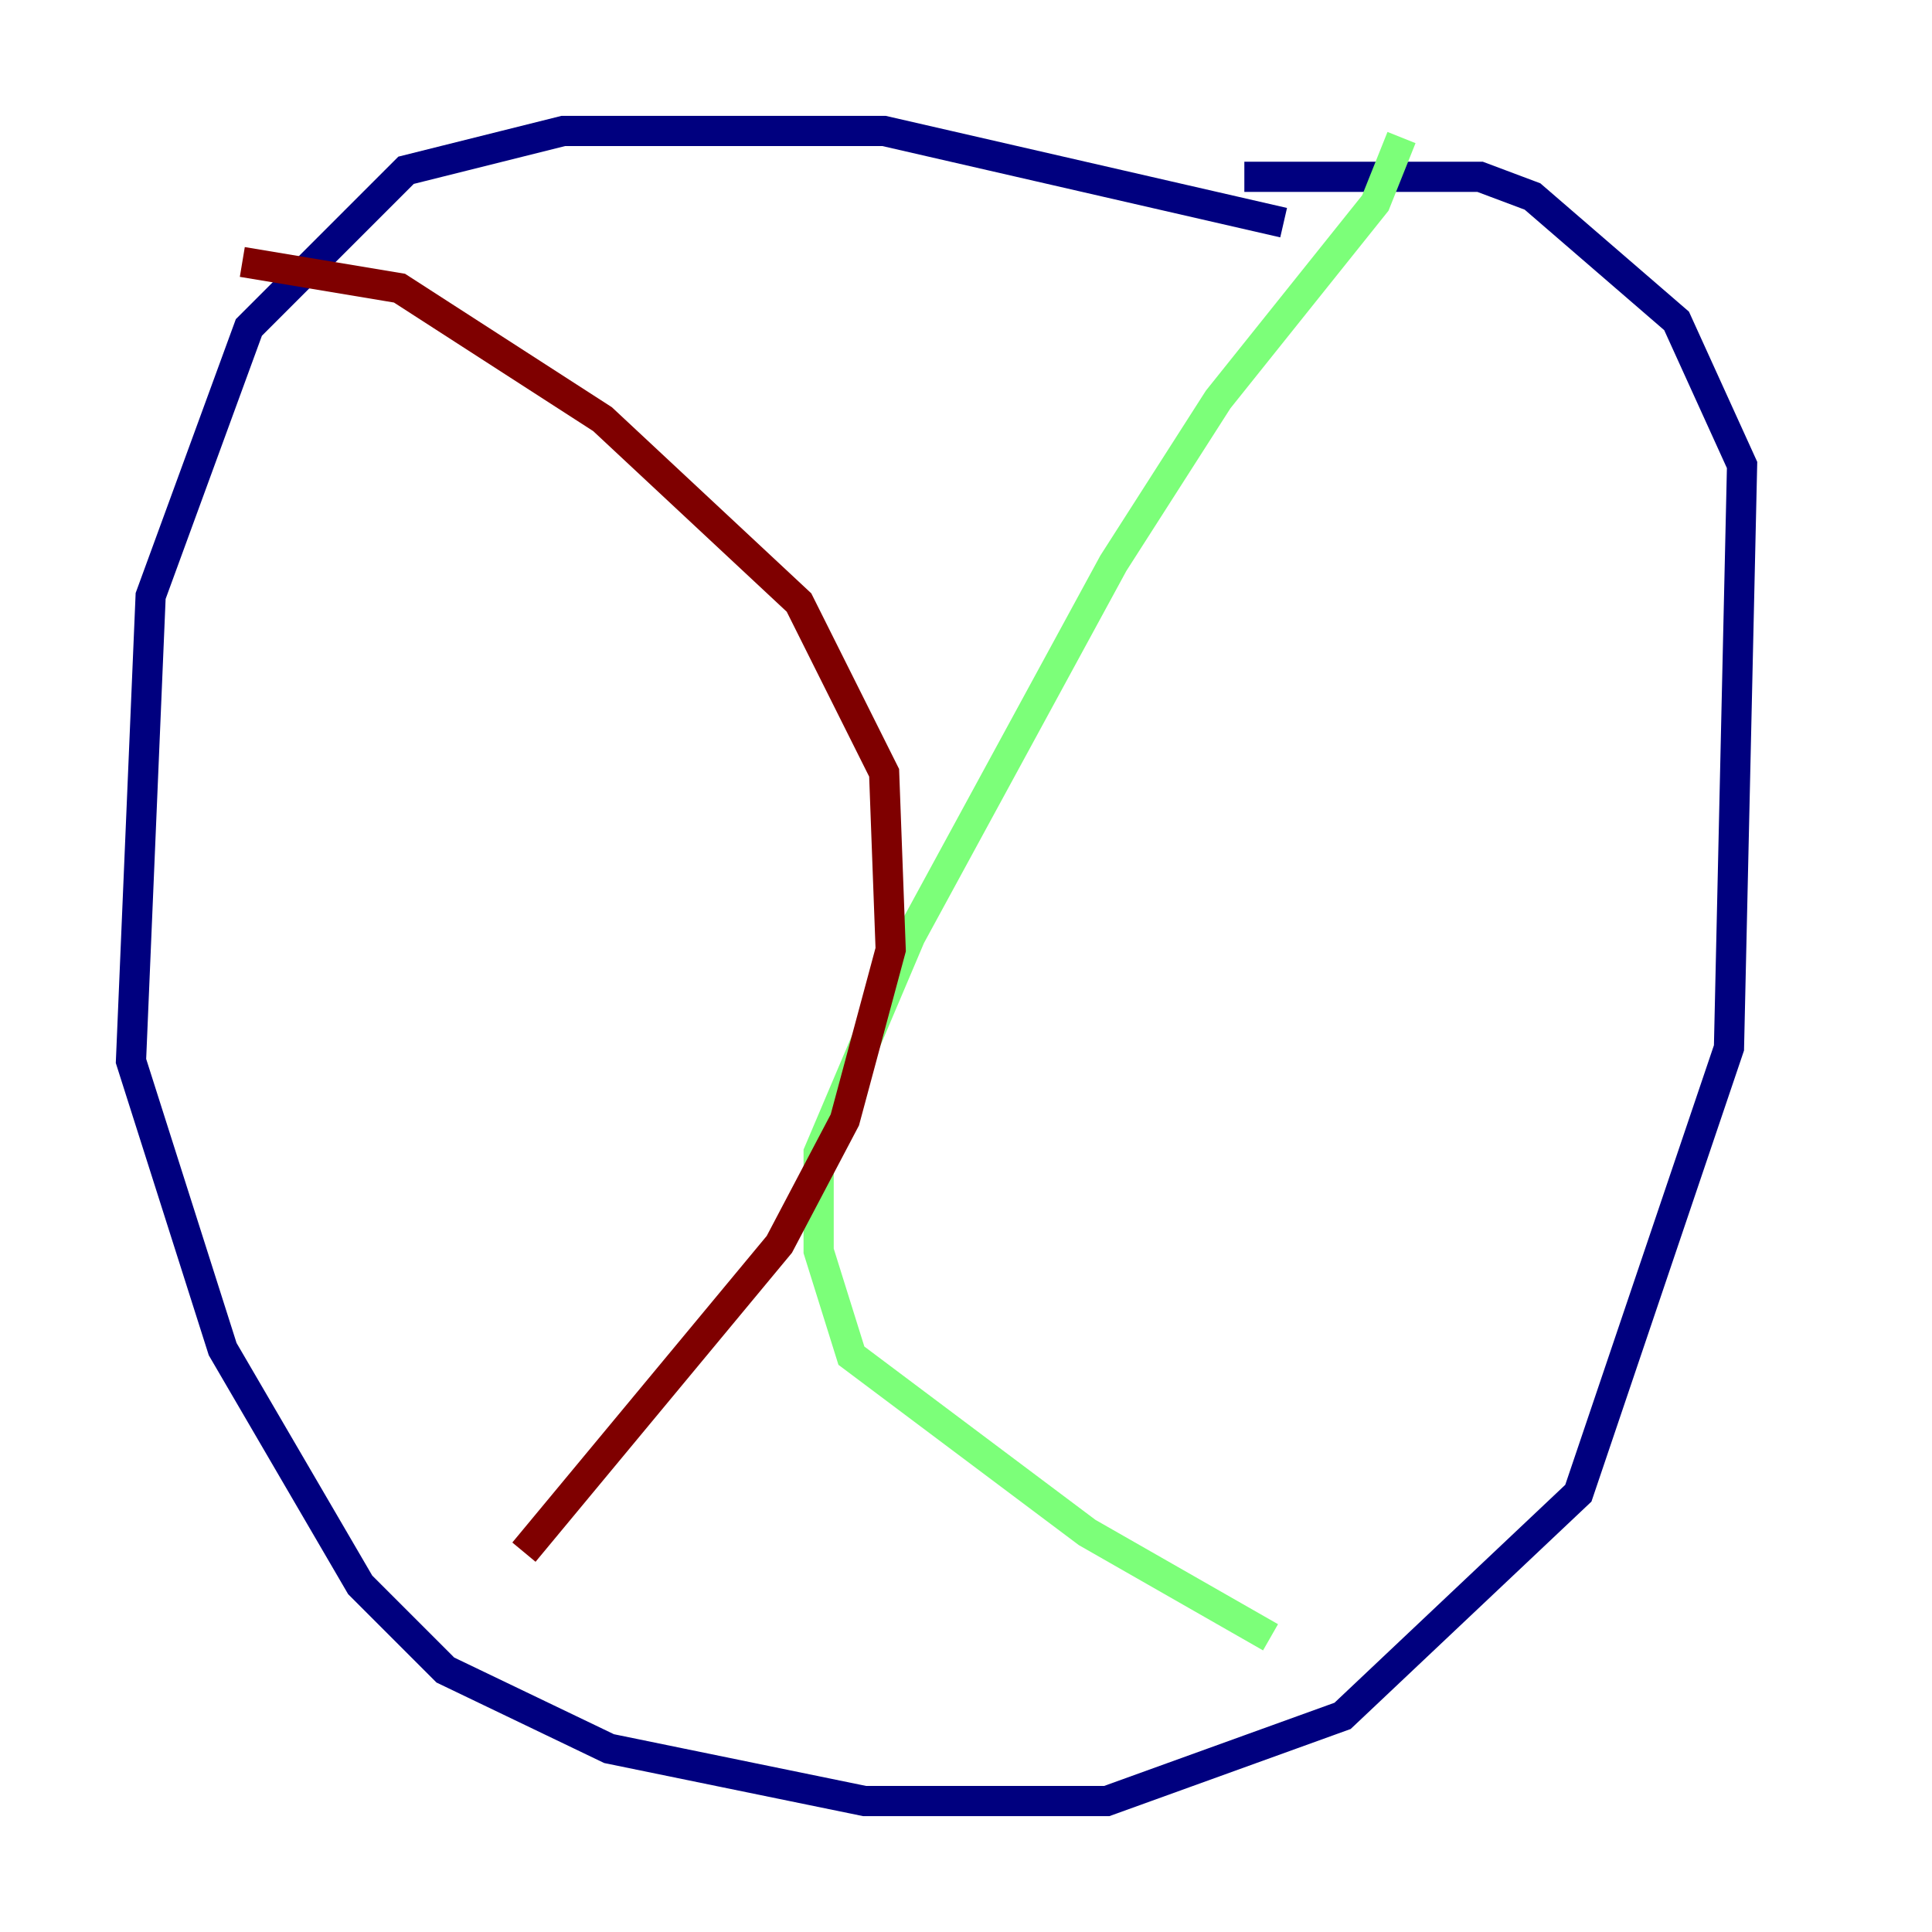 <?xml version="1.0" encoding="utf-8" ?>
<svg baseProfile="tiny" height="128" version="1.2" viewBox="0,0,128,128" width="128" xmlns="http://www.w3.org/2000/svg" xmlns:ev="http://www.w3.org/2001/xml-events" xmlns:xlink="http://www.w3.org/1999/xlink"><defs /><polyline fill="none" points="85.044,14.752 58.576,8.678 37.315,8.678 26.902,11.281 16.488,21.695 9.98,39.485 8.678,70.291 14.752,89.383 23.864,105.003 29.505,110.644 40.352,115.851 57.275,119.322 73.329,119.322 88.949,113.681 104.57,98.929 114.549,69.424 115.417,30.807 111.078,21.261 101.532,13.017 98.061,11.715 82.441,11.715" stroke="#00007f" stroke-width="2" /><polyline fill="none" points="92.854,9.112 91.119,13.451 80.705,26.468 73.763,37.315 60.312,62.047 54.237,76.366 54.237,82.875 56.407,89.817 72.027,101.532 84.176,108.475" stroke="#7cff79" stroke-width="2" /><polyline fill="none" points="16.054,17.356 26.468,19.091 39.919,27.77 52.936,39.919 58.576,51.2 59.01,62.915 55.973,74.197 51.634,82.441 34.712,102.834" stroke="#7f0000" stroke-width="2" /></svg>